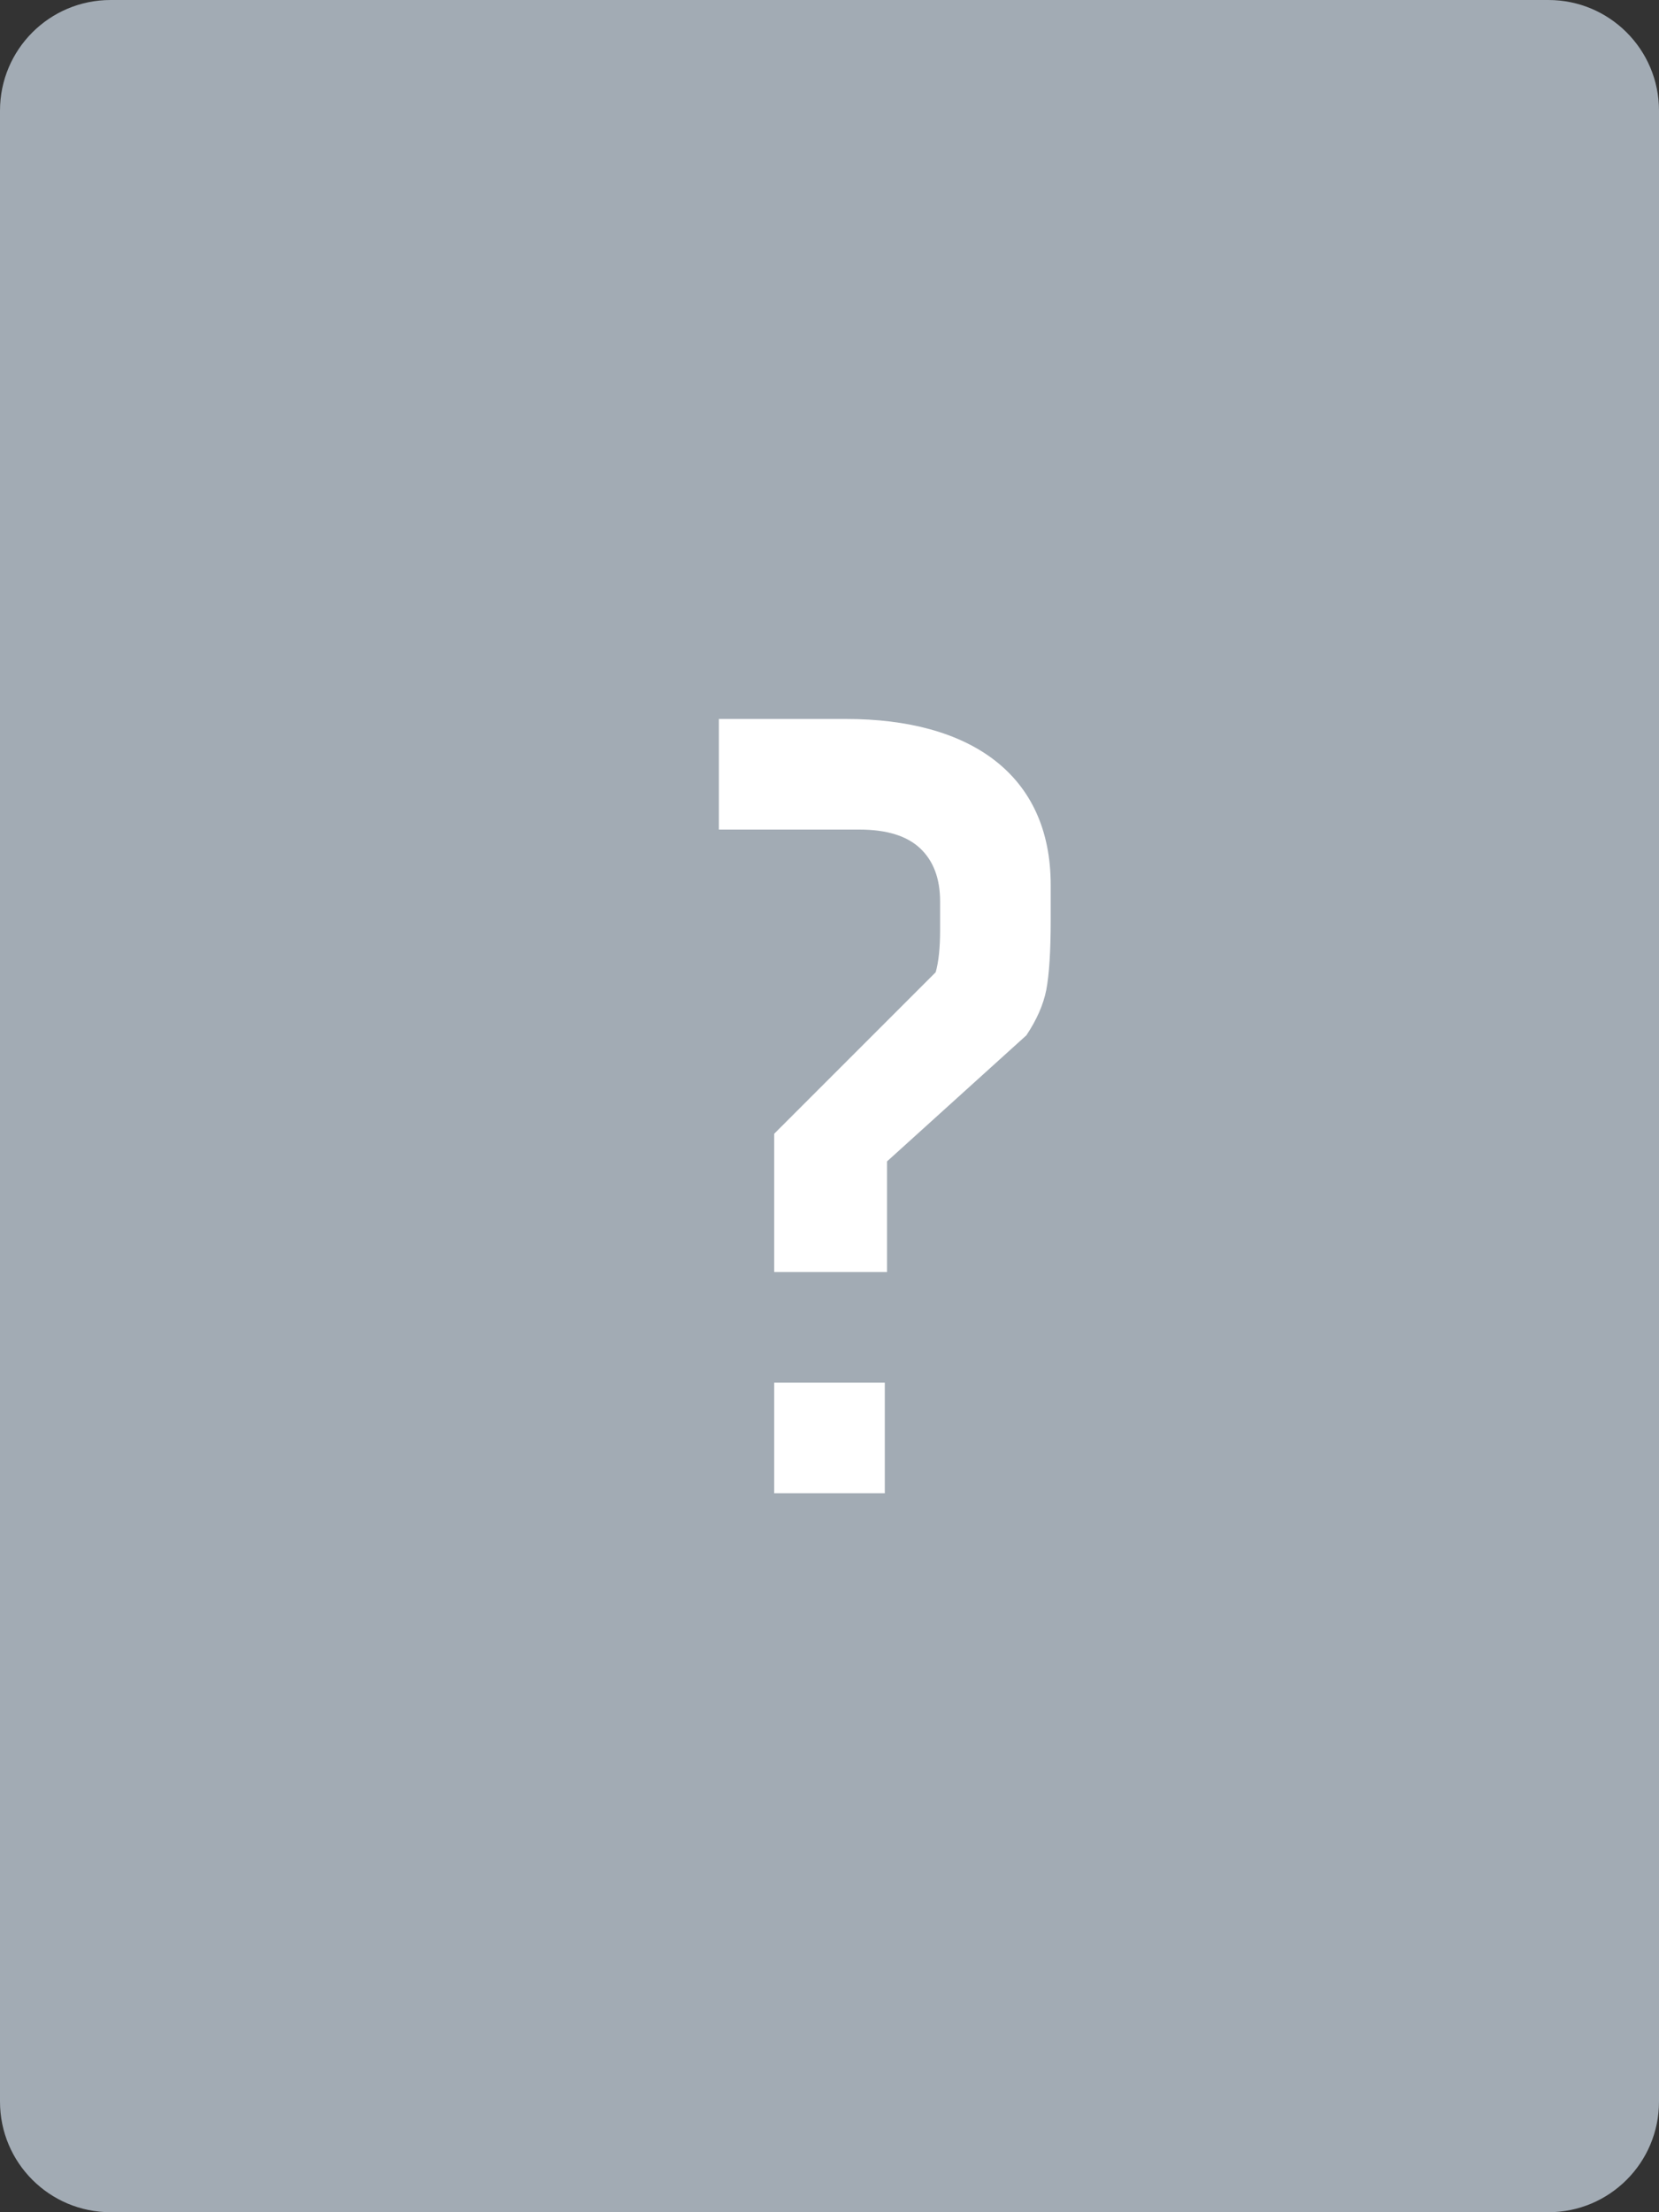 <svg width="30" height="40" viewBox="0 0 30 40" fill="none" xmlns="http://www.w3.org/2000/svg">
<rect x="0" y="0" width="30" height="40" fill="#333333" stroke="none"/>
<path d="M28 0H2C0.895 0 0 0.895 0 2V38C0 39.105 0.895 40 2 40H28C29.105 40 30 39.105 30 38V2C30 0.895 29.105 0 28 0Z" fill="#A2ABB4"/>
<path d="M19 16.64C19 17.2 18.973 17.62 18.92 17.9C18.867 18.167 18.747 18.44 18.56 18.72L16.04 21V23H14V20.5L16.92 17.58C16.973 17.393 17 17.14 17 16.82V16.3C17 15.887 16.88 15.567 16.64 15.34C16.4 15.113 16.033 15 15.54 15H13V13H15.3C17.54 13 19 14 19 16V16.64ZM16 25V27H14V25H16Z" fill="white"/>
</svg>
